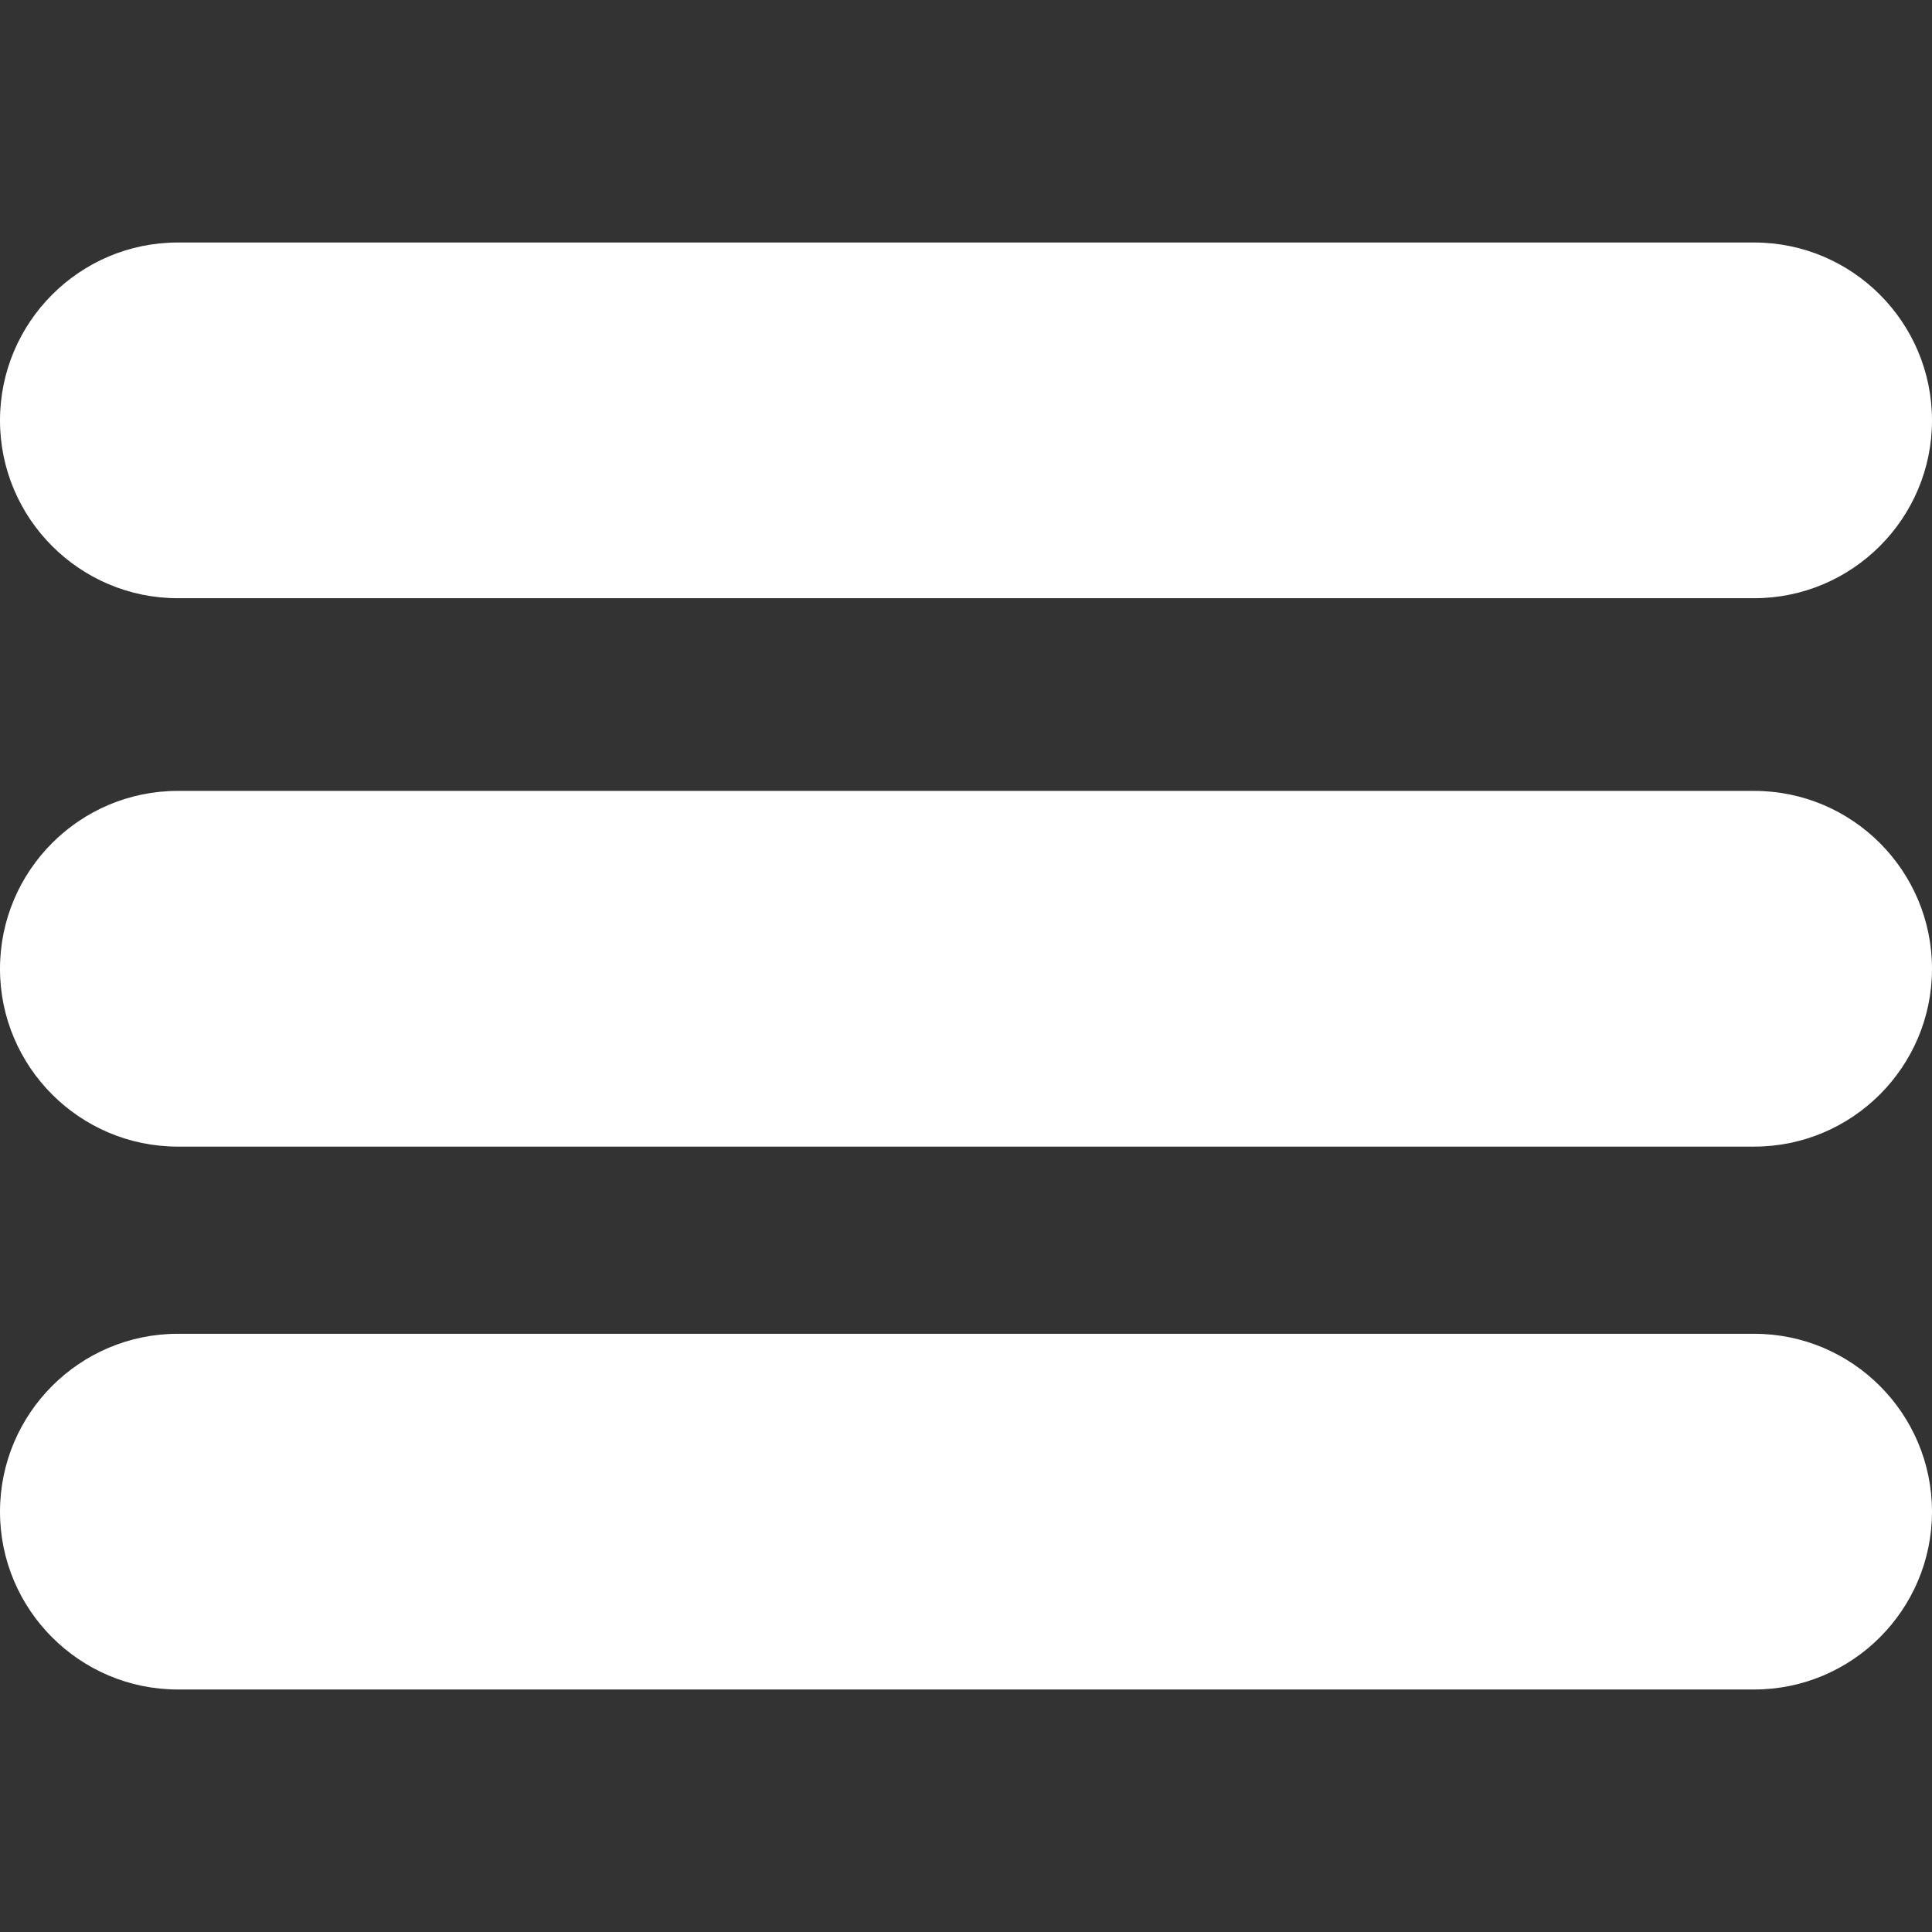 <svg xmlns="http://www.w3.org/2000/svg" enable-background="new 0 0 512 512" height="512" width="512" style=""><rect width="100%" height="100%" fill="#333333" stroke="none"/><rect id="backgroundrect" width="100%" height="100%" x="0" y="0" fill="none" stroke="none"/><g class="currentLayer" style=""><title>Layer 1</title><path d="m464.883 64.267h-417.766c-25.98 0-47.117 21.136-47.117 47.149 0 25.98 21.137 47.117 47.117 47.117h417.766c25.98 0 47.117-21.137 47.117-47.117 0-26.013-21.137-47.149-47.117-47.149z" id="svg_1" class="" fill="#ffffff" fill-opacity="1"/><path d="m464.883,209.597 h-417.766 c-25.98,0 -47.117,21.136 -47.117,47.149 c0,25.98 21.137,47.117 47.117,47.117 h417.766 c25.98,0 47.117,-21.137 47.117,-47.117 c0,-26.013 -21.137,-47.149 -47.117,-47.149 z" id="svg_2" class="" fill="#ffffff" fill-opacity="1"/><path d="m464.883 353.467h-417.766c-25.98 0-47.117 21.137-47.117 47.149 0 25.98 21.137 47.117 47.117 47.117h417.766c25.98 0 47.117-21.137 47.117-47.117 0-26.012-21.137-47.149-47.117-47.149z" id="svg_3" class="" fill="#ffffff" fill-opacity="1"/></g></svg>